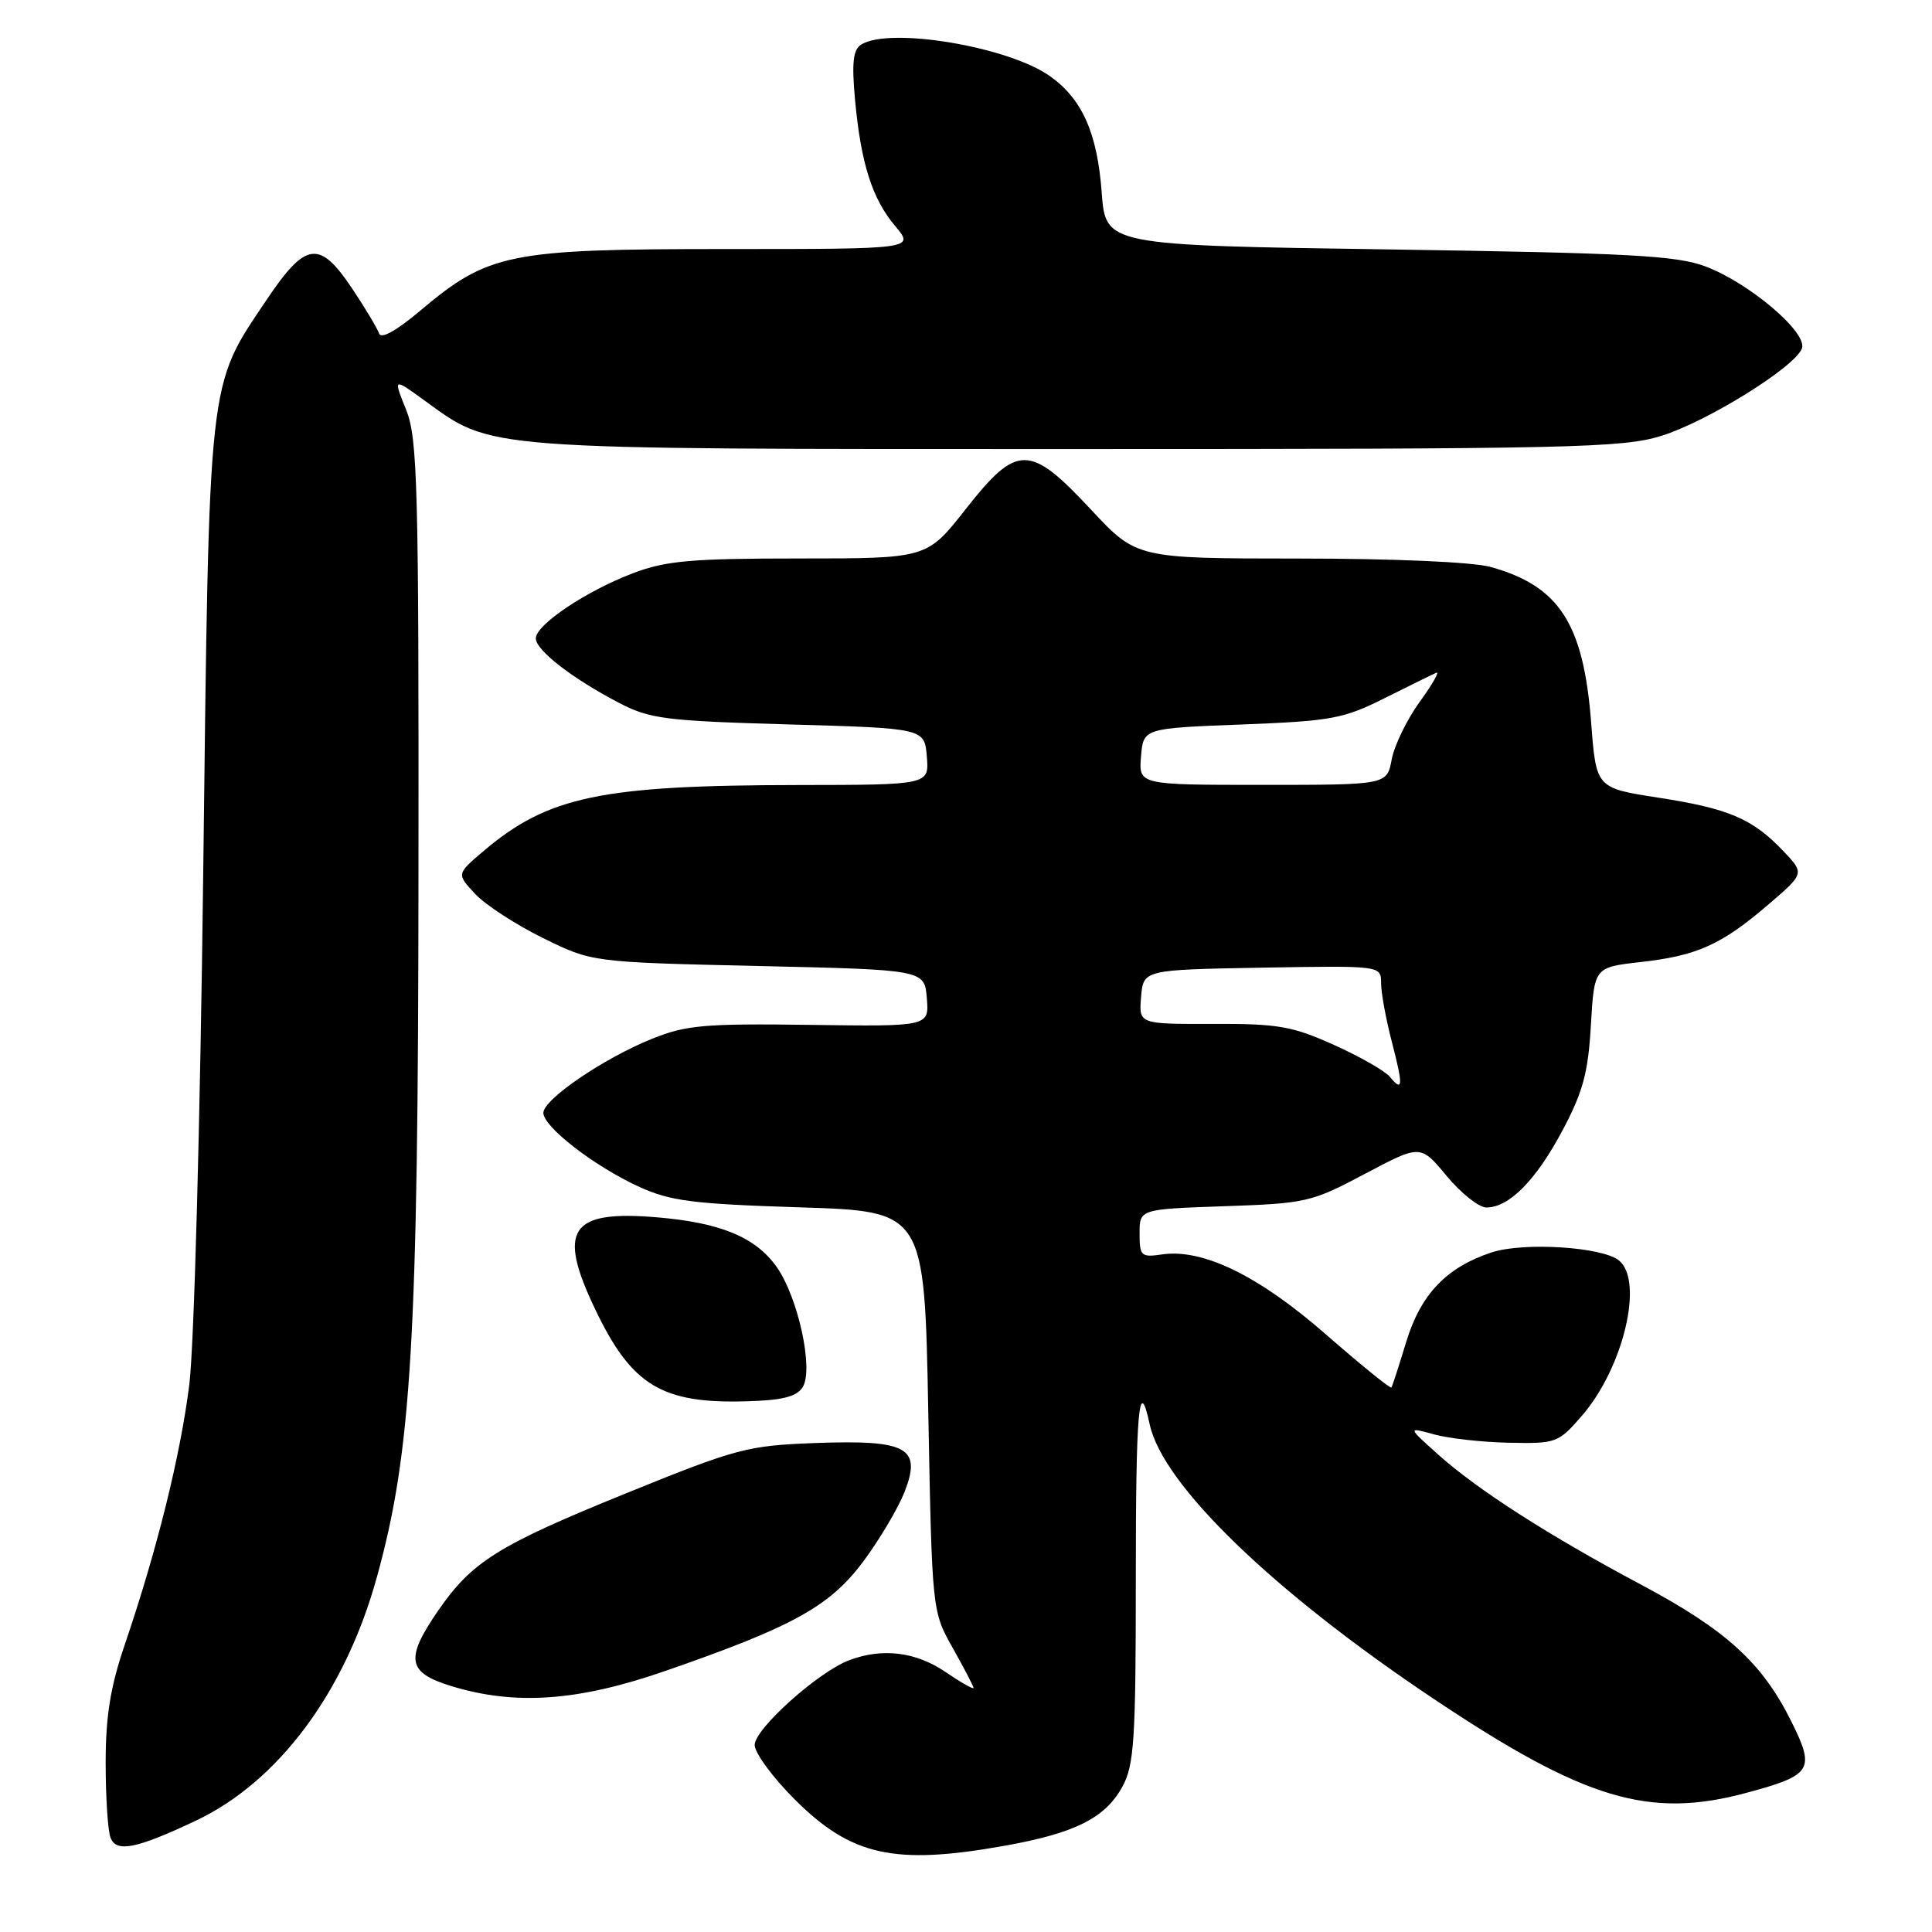 <?xml version="1.0" encoding="UTF-8" standalone="no"?>
<!DOCTYPE svg PUBLIC "-//W3C//DTD SVG 1.1//EN" "http://www.w3.org/Graphics/SVG/1.1/DTD/svg11.dtd" >
<svg xmlns="http://www.w3.org/2000/svg" xmlns:xlink="http://www.w3.org/1999/xlink" version="1.1" viewBox="0 0 256 256">
 <g >
 <path fill="currentColor"
d=" M 133.08 244.58 C 142.47 242.90 146.45 240.90 148.73 236.73 C 150.28 233.89 150.50 230.55 150.50 209.35 C 150.50 186.69 150.91 182.08 152.34 188.73 C 154.05 196.73 168.67 210.87 189.93 225.08 C 210.00 238.50 218.52 241.05 231.49 237.54 C 240.12 235.21 240.55 234.50 237.34 228.06 C 233.49 220.32 228.70 215.97 217.50 210.00 C 205.19 203.45 195.76 197.40 190.50 192.68 C 186.50 189.09 186.50 189.09 190.00 190.06 C 191.93 190.60 196.40 191.10 199.95 191.17 C 206.22 191.30 206.49 191.20 209.64 187.56 C 215.10 181.24 217.84 169.77 214.54 167.03 C 212.35 165.22 201.88 164.55 197.62 165.96 C 191.66 167.93 188.25 171.50 186.33 177.81 C 185.38 180.94 184.50 183.66 184.37 183.85 C 184.24 184.04 180.36 180.89 175.73 176.85 C 166.80 169.04 159.39 165.42 153.97 166.22 C 151.20 166.62 151.00 166.44 151.00 163.43 C 151.00 160.22 151.00 160.22 162.25 159.83 C 173.07 159.46 173.78 159.30 180.86 155.54 C 188.22 151.64 188.22 151.64 191.69 155.82 C 193.60 158.12 195.97 160.00 196.95 160.00 C 199.96 160.00 203.50 156.42 207.01 149.84 C 209.75 144.70 210.44 142.15 210.80 135.86 C 211.25 128.17 211.25 128.17 217.37 127.48 C 224.87 126.64 228.10 125.19 234.31 119.86 C 239.12 115.74 239.12 115.74 236.31 112.78 C 232.24 108.49 229.08 107.14 219.78 105.70 C 211.50 104.42 211.50 104.42 210.84 95.80 C 209.83 82.62 206.62 77.65 197.50 75.12 C 195.15 74.47 184.65 74.01 172.05 74.01 C 150.60 74.00 150.60 74.00 144.54 67.50 C 136.41 58.79 134.77 58.79 127.93 67.50 C 122.82 74.00 122.82 74.00 105.92 74.00 C 91.58 74.00 88.24 74.30 83.88 75.95 C 77.67 78.31 71.00 82.78 71.00 84.59 C 71.00 86.16 75.81 89.89 82.00 93.12 C 86.10 95.26 88.11 95.52 104.50 95.99 C 122.50 96.50 122.50 96.50 122.81 100.25 C 123.12 104.00 123.12 104.00 105.81 104.02 C 79.58 104.05 72.59 105.52 64.00 112.83 C 60.50 115.81 60.50 115.81 62.96 118.45 C 64.32 119.90 68.36 122.53 71.94 124.29 C 78.45 127.50 78.45 127.50 100.47 128.00 C 122.50 128.50 122.50 128.50 122.81 132.26 C 123.12 136.02 123.12 136.02 107.31 135.80 C 93.38 135.61 90.90 135.83 86.41 137.64 C 79.98 140.23 72.00 145.67 72.00 147.46 C 72.00 149.32 78.77 154.55 84.67 157.25 C 88.83 159.15 91.79 159.53 106.00 159.98 C 122.50 160.50 122.50 160.50 123.00 187.00 C 123.50 213.50 123.50 213.50 126.25 218.38 C 127.76 221.06 129.00 223.44 129.00 223.66 C 129.00 223.89 127.32 222.93 125.27 221.54 C 121.33 218.86 116.90 218.33 112.49 220.00 C 108.38 221.57 100.00 229.09 100.00 231.22 C 100.00 232.27 102.38 235.51 105.28 238.41 C 112.79 245.92 118.49 247.18 133.08 244.58 Z  M 25.97 241.24 C 36.89 236.07 45.71 224.22 49.91 209.08 C 54.53 192.42 55.41 177.66 55.45 116.00 C 55.50 64.23 55.33 58.08 53.81 54.28 C 52.11 50.07 52.11 50.07 56.13 52.98 C 65.40 59.69 62.82 59.50 142.50 59.50 C 208.11 59.50 215.00 59.35 220.12 57.76 C 226.21 55.87 237.80 48.67 238.76 46.18 C 239.56 44.10 231.84 37.52 226.00 35.31 C 222.16 33.86 216.00 33.53 184.00 33.05 C 146.50 32.50 146.50 32.50 145.98 25.50 C 145.40 17.63 143.40 13.13 139.14 10.10 C 133.62 6.17 117.86 3.54 114.10 5.91 C 113.04 6.59 112.85 8.32 113.29 13.15 C 114.07 21.63 115.55 26.32 118.63 29.97 C 121.18 33.00 121.18 33.00 96.10 33.00 C 67.41 33.00 64.73 33.54 55.69 41.16 C 52.53 43.83 50.49 44.96 50.23 44.19 C 50.00 43.51 48.40 40.83 46.66 38.23 C 42.32 31.74 40.51 31.99 35.27 39.81 C 27.50 51.40 27.73 49.31 26.93 115.50 C 26.53 148.78 25.72 178.42 25.08 183.50 C 23.89 192.94 20.79 205.43 16.53 217.93 C 14.63 223.51 14.00 227.40 14.00 233.59 C 14.00 238.13 14.29 242.58 14.64 243.49 C 15.41 245.51 18.04 244.99 25.97 241.24 Z  M 88.15 221.41 C 105.06 215.56 109.97 212.84 114.40 206.89 C 116.54 204.01 118.99 199.88 119.85 197.71 C 122.16 191.81 120.25 190.76 108.00 191.21 C 99.03 191.55 97.64 191.91 83.01 197.85 C 66.00 204.75 62.53 206.91 58.03 213.46 C 53.66 219.81 53.97 221.62 59.75 223.40 C 68.24 226.01 76.57 225.43 88.15 221.41 Z  M 106.36 183.80 C 107.84 181.45 105.75 171.87 102.90 167.86 C 100.10 163.92 95.46 162.01 87.04 161.30 C 75.52 160.33 73.80 162.90 78.87 173.50 C 83.69 183.58 87.68 186.01 98.90 185.68 C 103.70 185.55 105.56 185.07 106.36 183.80 Z  M 184.13 142.65 C 183.49 141.89 180.17 139.99 176.74 138.45 C 171.24 135.97 169.34 135.64 160.70 135.67 C 150.90 135.70 150.90 135.70 151.20 132.10 C 151.50 128.50 151.50 128.50 167.25 128.22 C 183.00 127.95 183.00 127.95 183.00 130.26 C 183.00 131.53 183.64 135.02 184.42 138.03 C 185.96 143.96 185.90 144.79 184.13 142.65 Z  M 151.19 100.25 C 151.50 96.50 151.50 96.50 164.50 96.00 C 176.42 95.54 178.00 95.25 183.49 92.50 C 186.78 90.85 189.86 89.34 190.33 89.14 C 190.79 88.94 189.80 90.68 188.11 93.01 C 186.43 95.33 184.76 98.76 184.41 100.62 C 183.78 104.00 183.78 104.00 167.33 104.00 C 150.88 104.00 150.88 104.00 151.19 100.25 Z "/>
</g>
</svg>